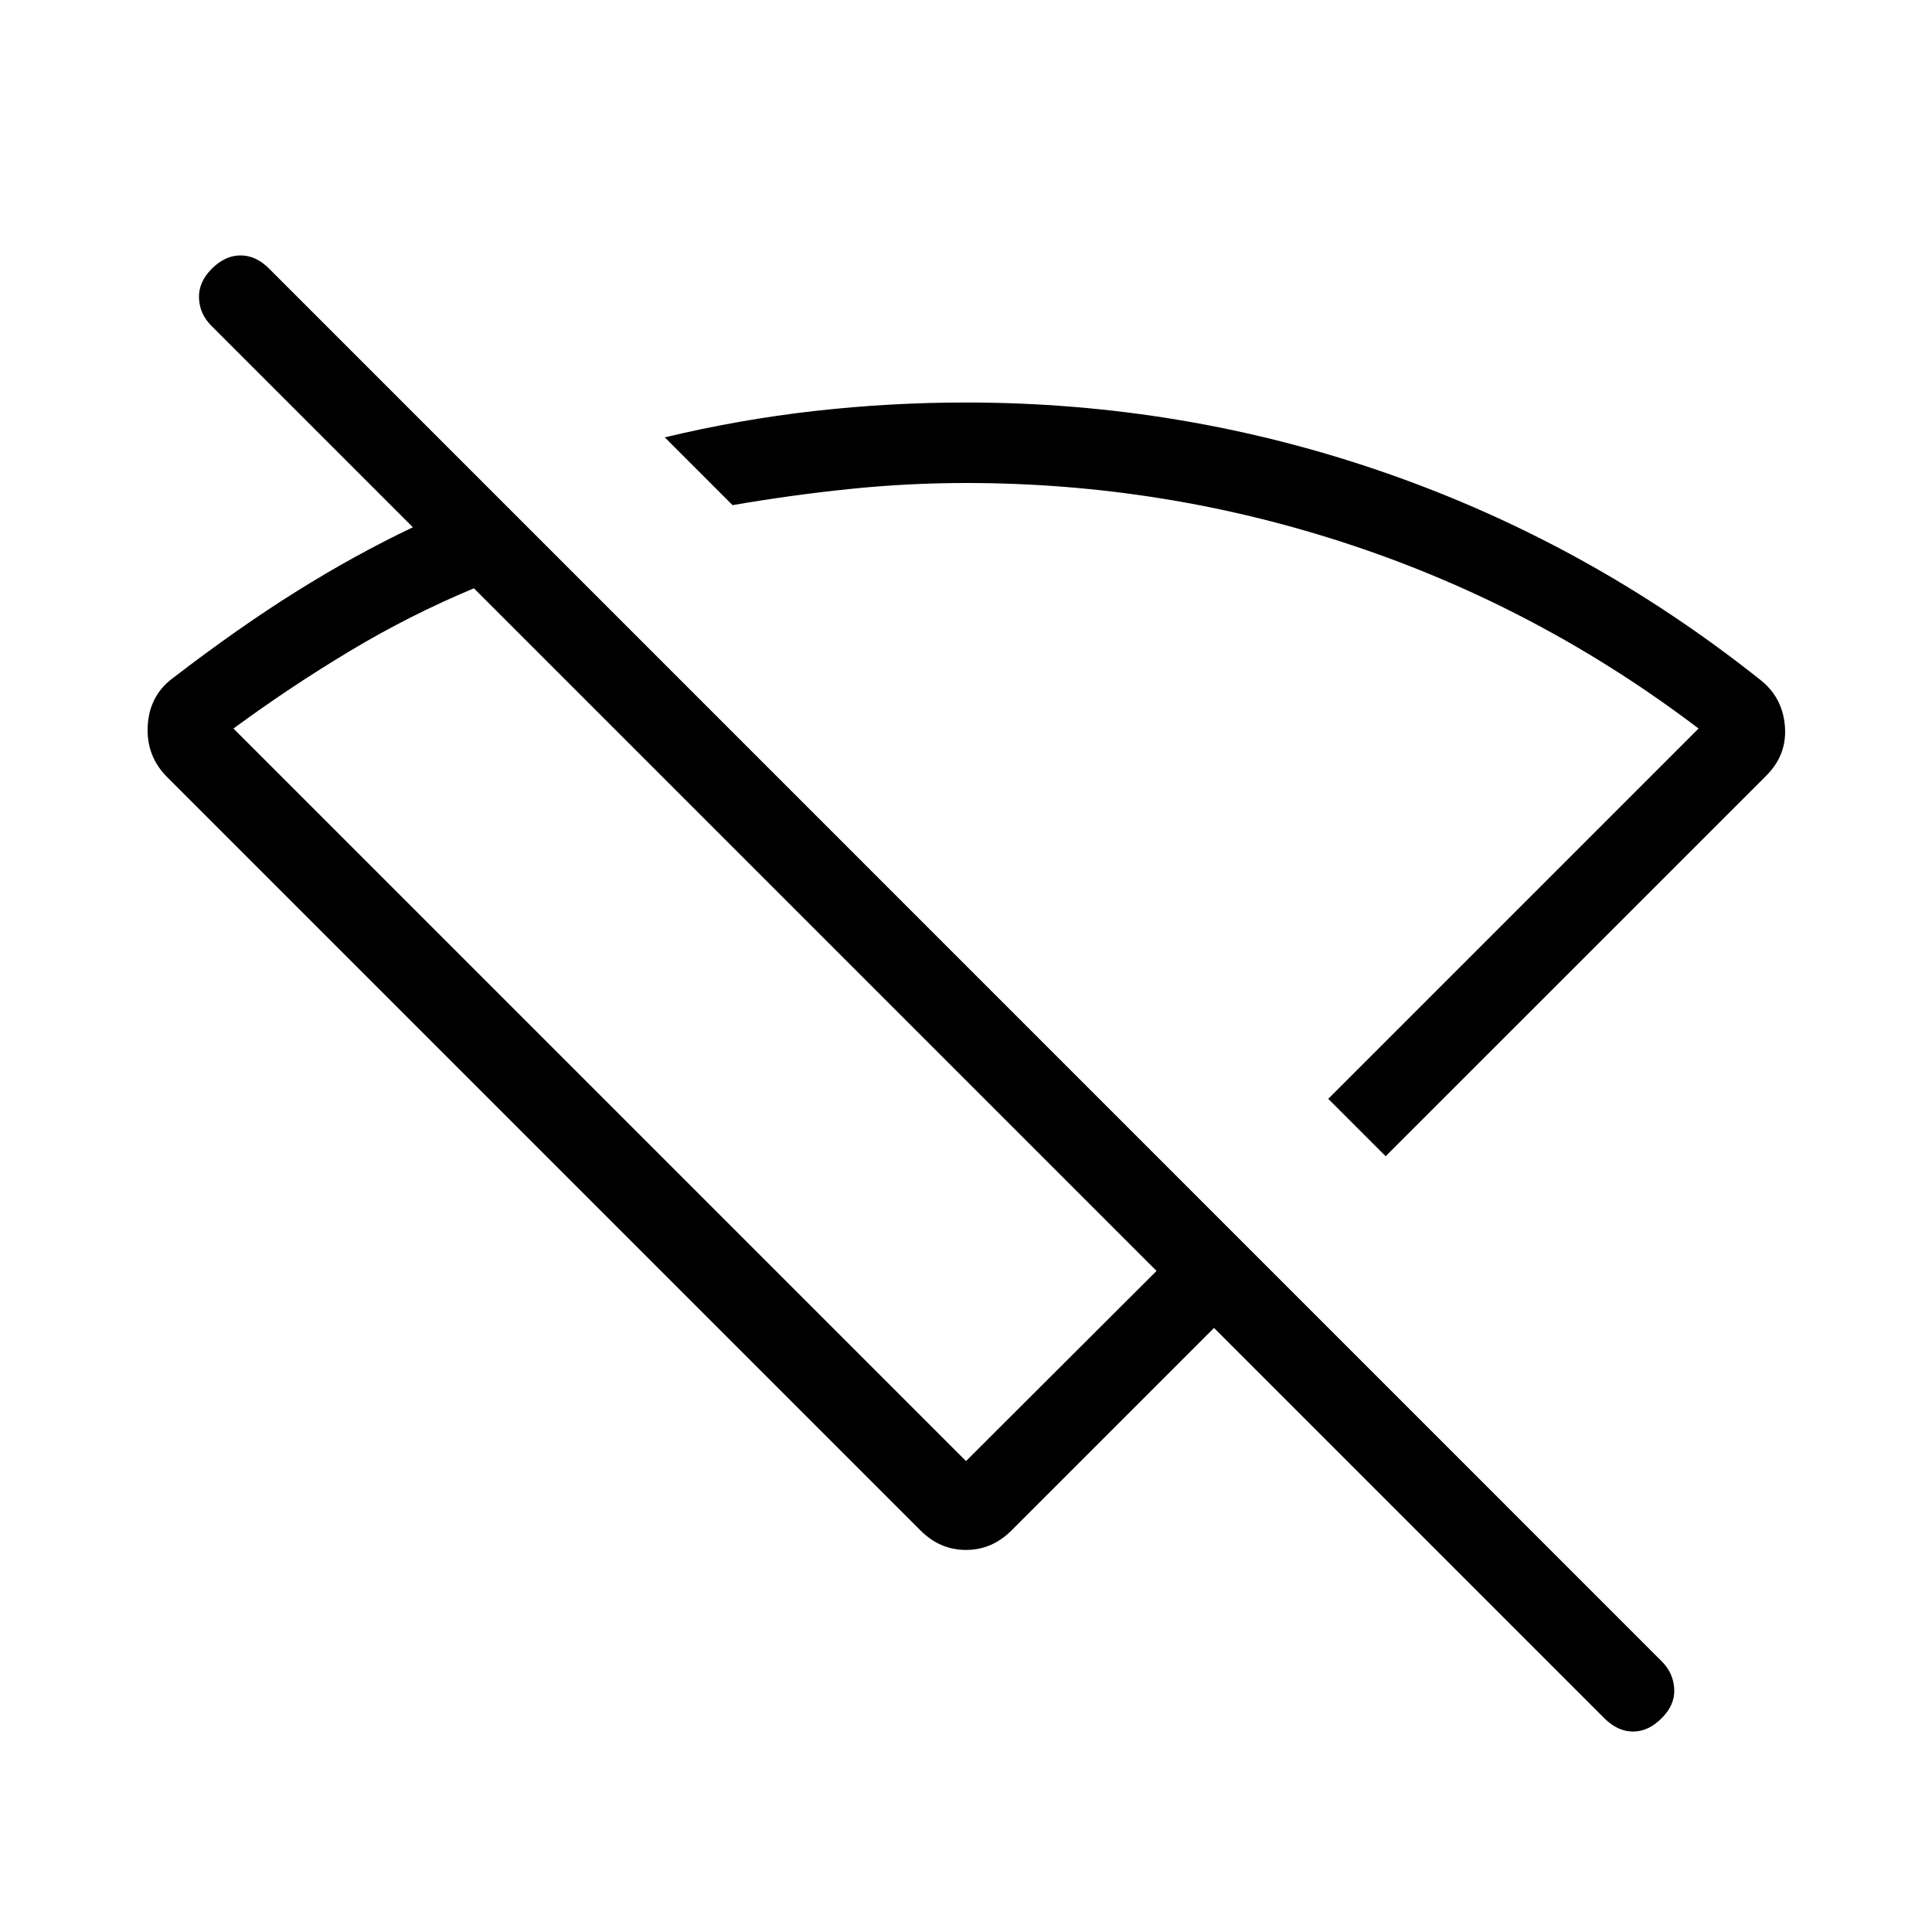 <svg xmlns="http://www.w3.org/2000/svg" width="1em" height="1em" viewBox="0 0 24 24"><path fill="currentColor" d="m17.213 14.363l-.713-.713l4.6-4.6q-1.975-1.5-4.3-2.275T12 6q-.725 0-1.45.075t-1.45.2l-.842-.842q.932-.223 1.865-.328T12 5q2.702 0 5.218.876q2.517.876 4.636 2.559q.286.217.318.578q.032.36-.23.622zM12 18.15l2.367-2.362l-8.48-8.48q-.795.332-1.535.776q-.74.443-1.452.966zm7.929 3.194l-4.848-4.848l-2.516 2.516q-.242.242-.565.242q-.323 0-.565-.242L2.077 9.654q-.262-.262-.242-.635q.019-.373.305-.59q.823-.633 1.547-1.085q.723-.452 1.442-.794L2.625 4.046q-.146-.146-.153-.344q-.007-.198.159-.364q.165-.165.357-.165t.356.165l17.298 17.299q.146.146.156.344q.01.198-.156.363q-.165.166-.356.166t-.357-.166m-9.802-9.796"/></svg>